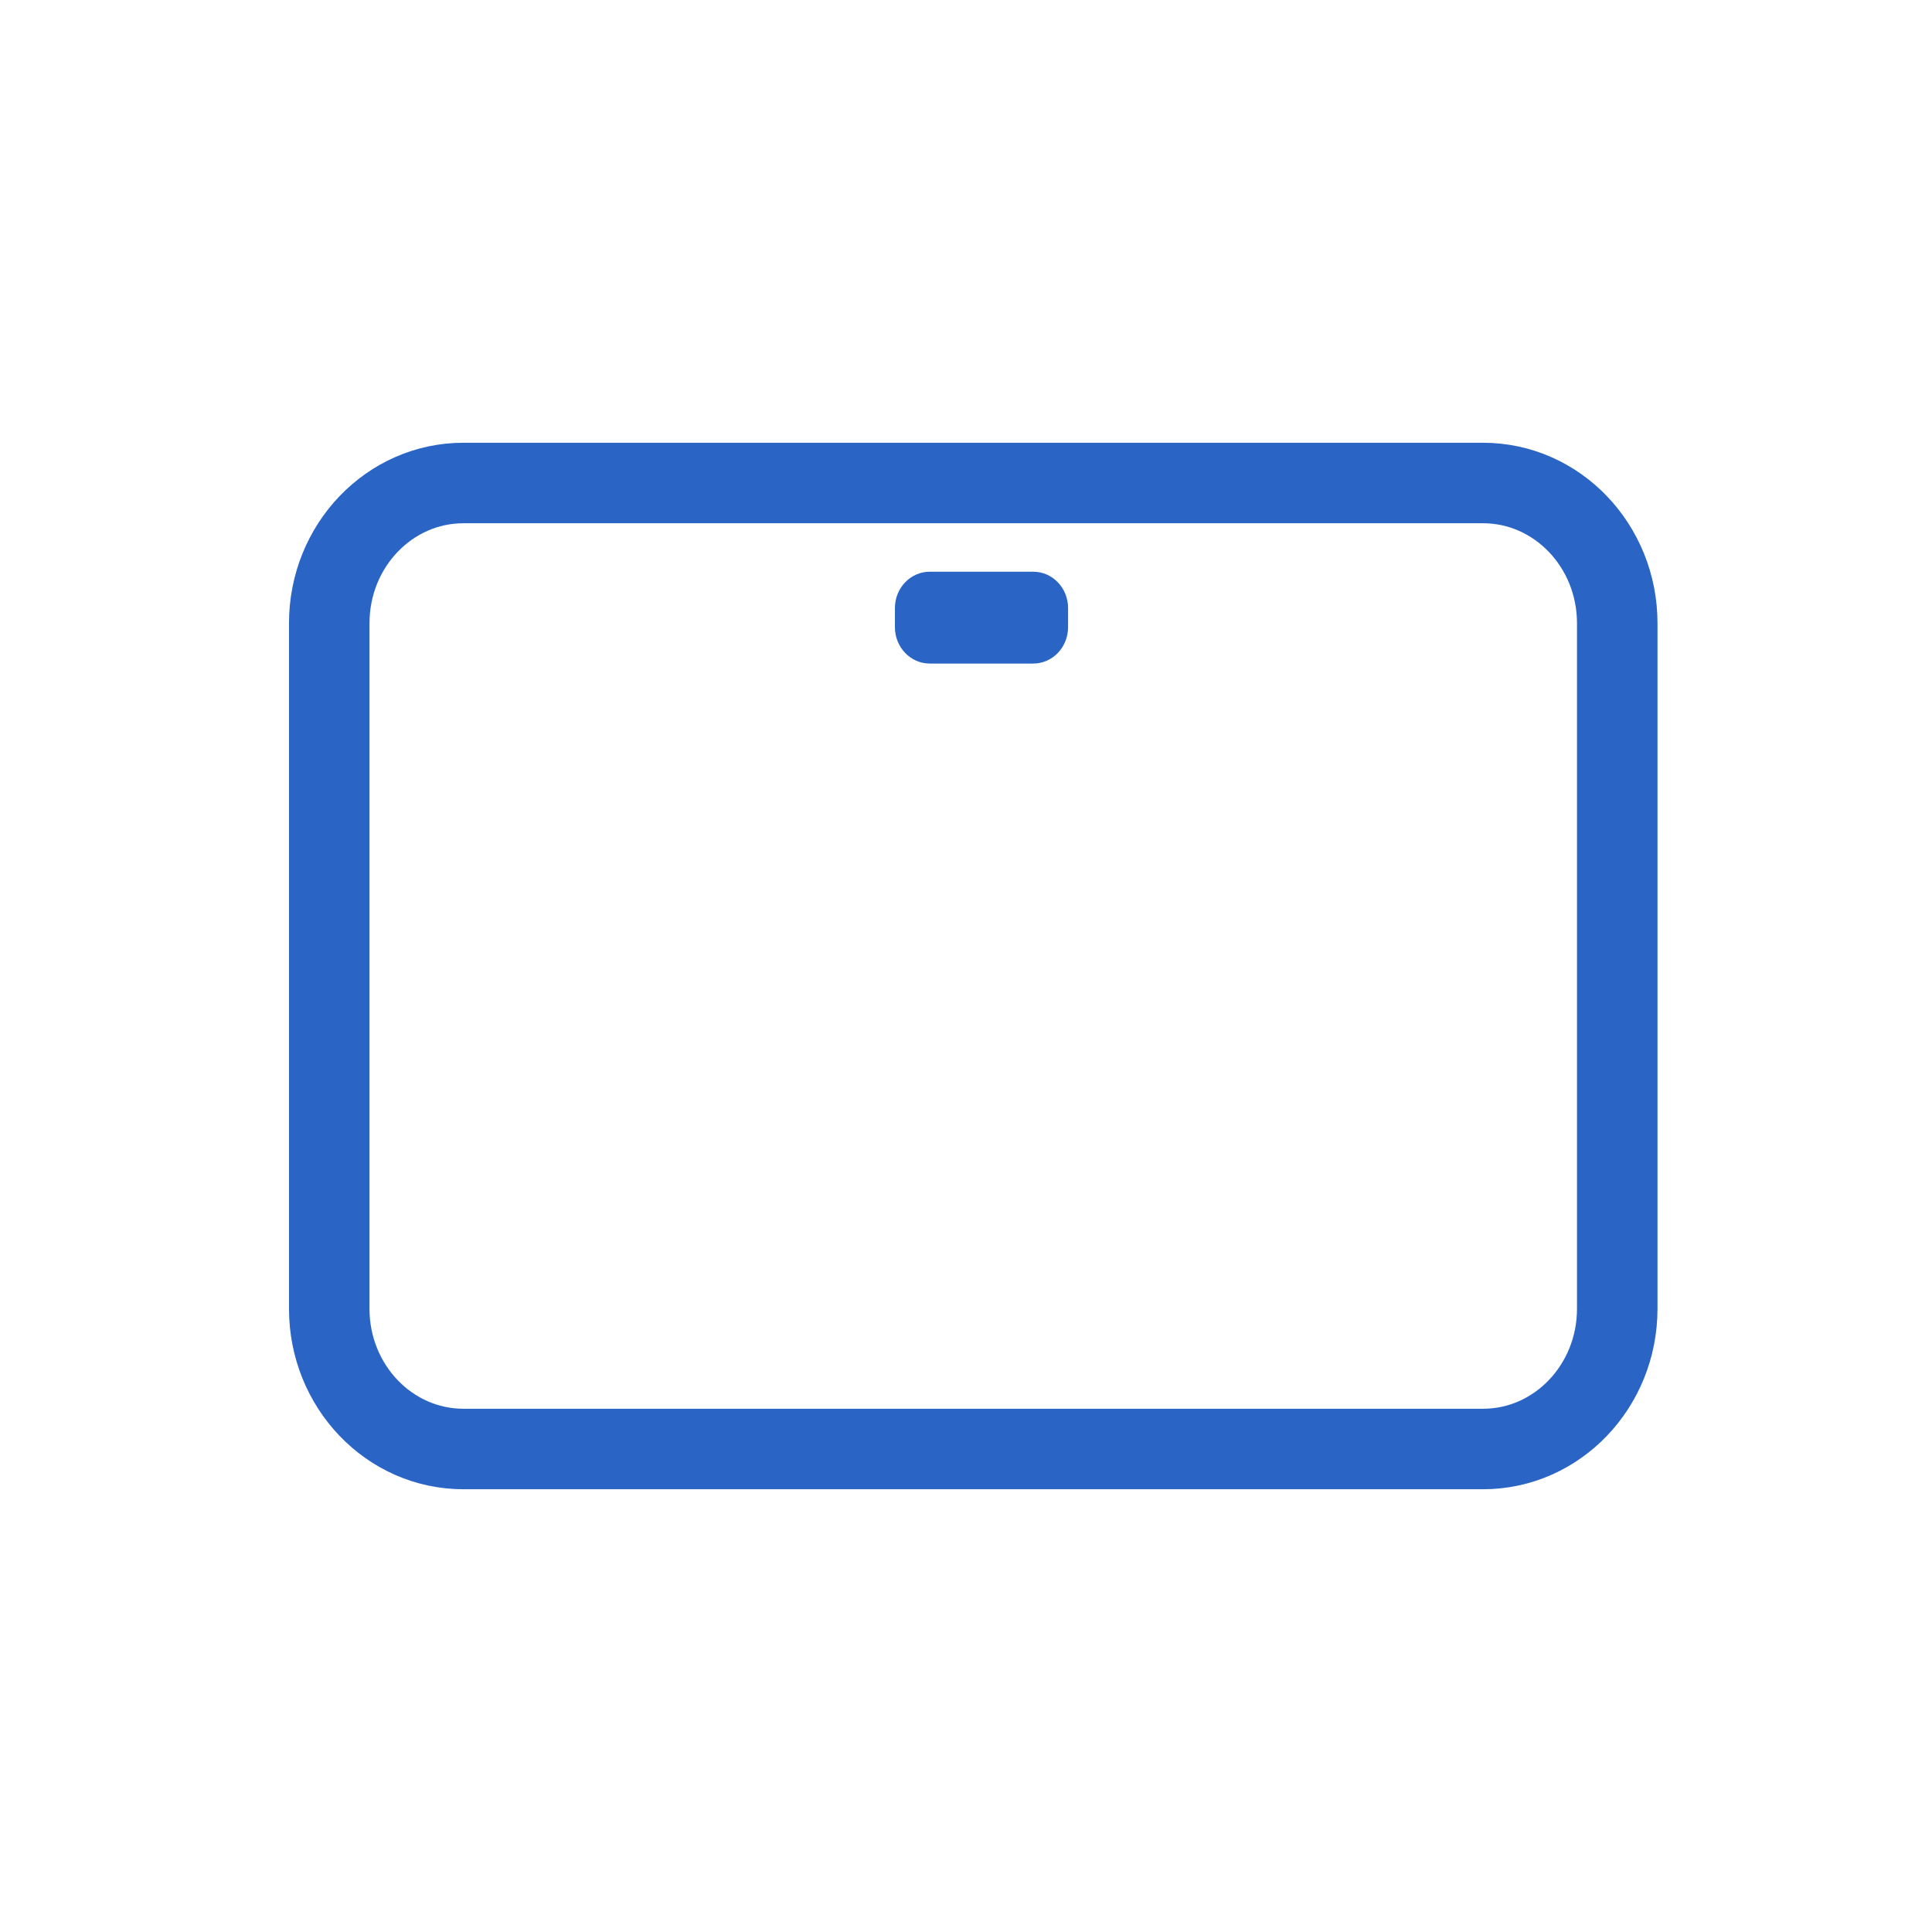 <svg width="24" height="24" viewBox="0 0 24 24" fill="none" xmlns="http://www.w3.org/2000/svg">
<g id="Type=tablet">
<g id="Frame 554102">
<path id="Vector" d="M18.423 6H5.757C4.836 6 4.09 6.78 4.09 7.742V16.258C4.09 17.22 4.836 18 5.757 18H18.423C19.343 18 20.09 17.22 20.09 16.258V7.742C20.09 6.78 19.343 6 18.423 6Z" stroke="#2A65C5" stroke-miterlimit="10"/>
<path id="Vector_2" d="M12.835 7.102H11.55C11.311 7.102 11.117 7.304 11.117 7.553V7.791C11.117 8.041 11.311 8.243 11.55 8.243H12.835C13.074 8.243 13.268 8.041 13.268 7.791V7.553C13.268 7.304 13.074 7.102 12.835 7.102Z" fill="#2A65C5"/>
</g>
</g>
</svg>

